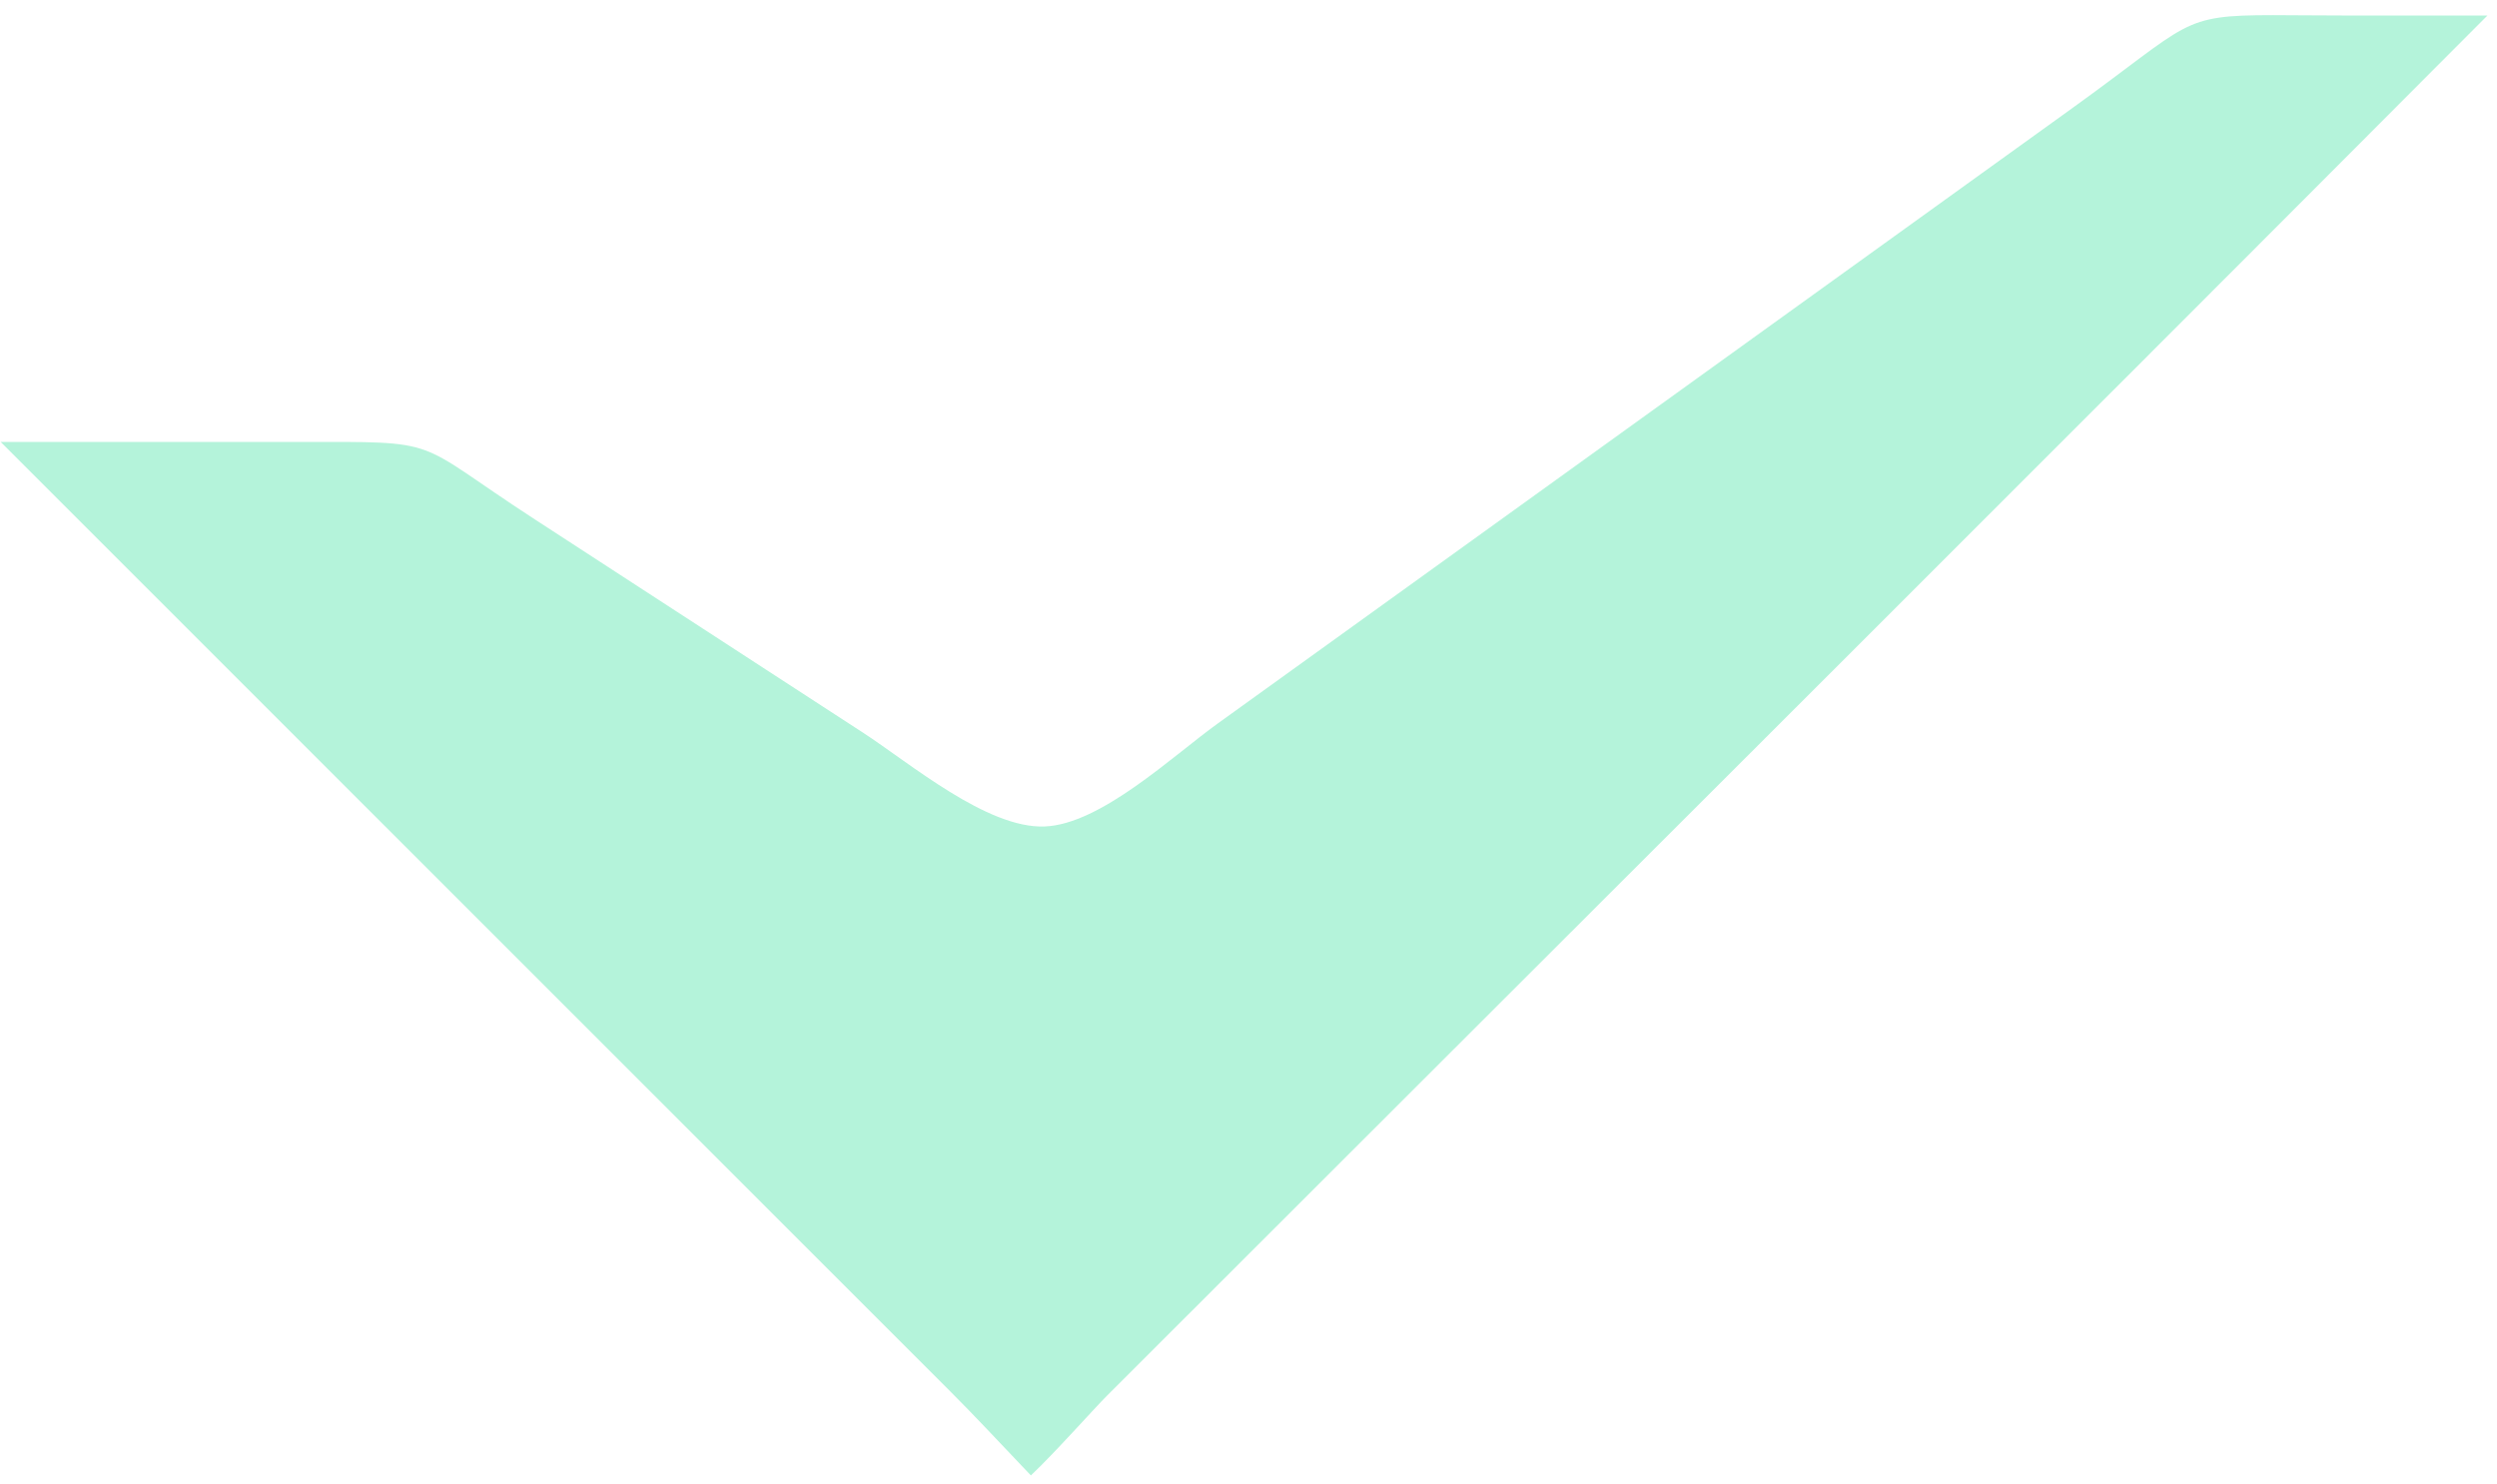<svg width="106" height="63" viewBox="0 0 106 63" fill="none" xmlns="http://www.w3.org/2000/svg">
<path opacity="0.3" fill-rule="evenodd" clip-rule="evenodd" d="M87.953 4.604C75.865 13.308 63.78 22.017 51.692 30.719C49.775 32.1 46.729 34.999 44.347 35.09C41.898 35.184 38.64 32.409 36.62 31.096L22.697 22.047C17.433 18.626 18.931 18.762 12.653 18.762H0.027L40.364 59.099C41.341 60.076 42.277 61.08 43.228 62.08C43.359 62.217 43.556 62.431 43.762 62.643C44.794 61.669 46.389 59.862 47.001 59.248C66.534 39.719 86.097 20.221 105.595 0.658H99.613C98.327 0.658 97.319 0.643 96.501 0.643C92.517 0.643 93.023 0.955 87.953 4.604Z" fill="#04D684"/>
</svg>
